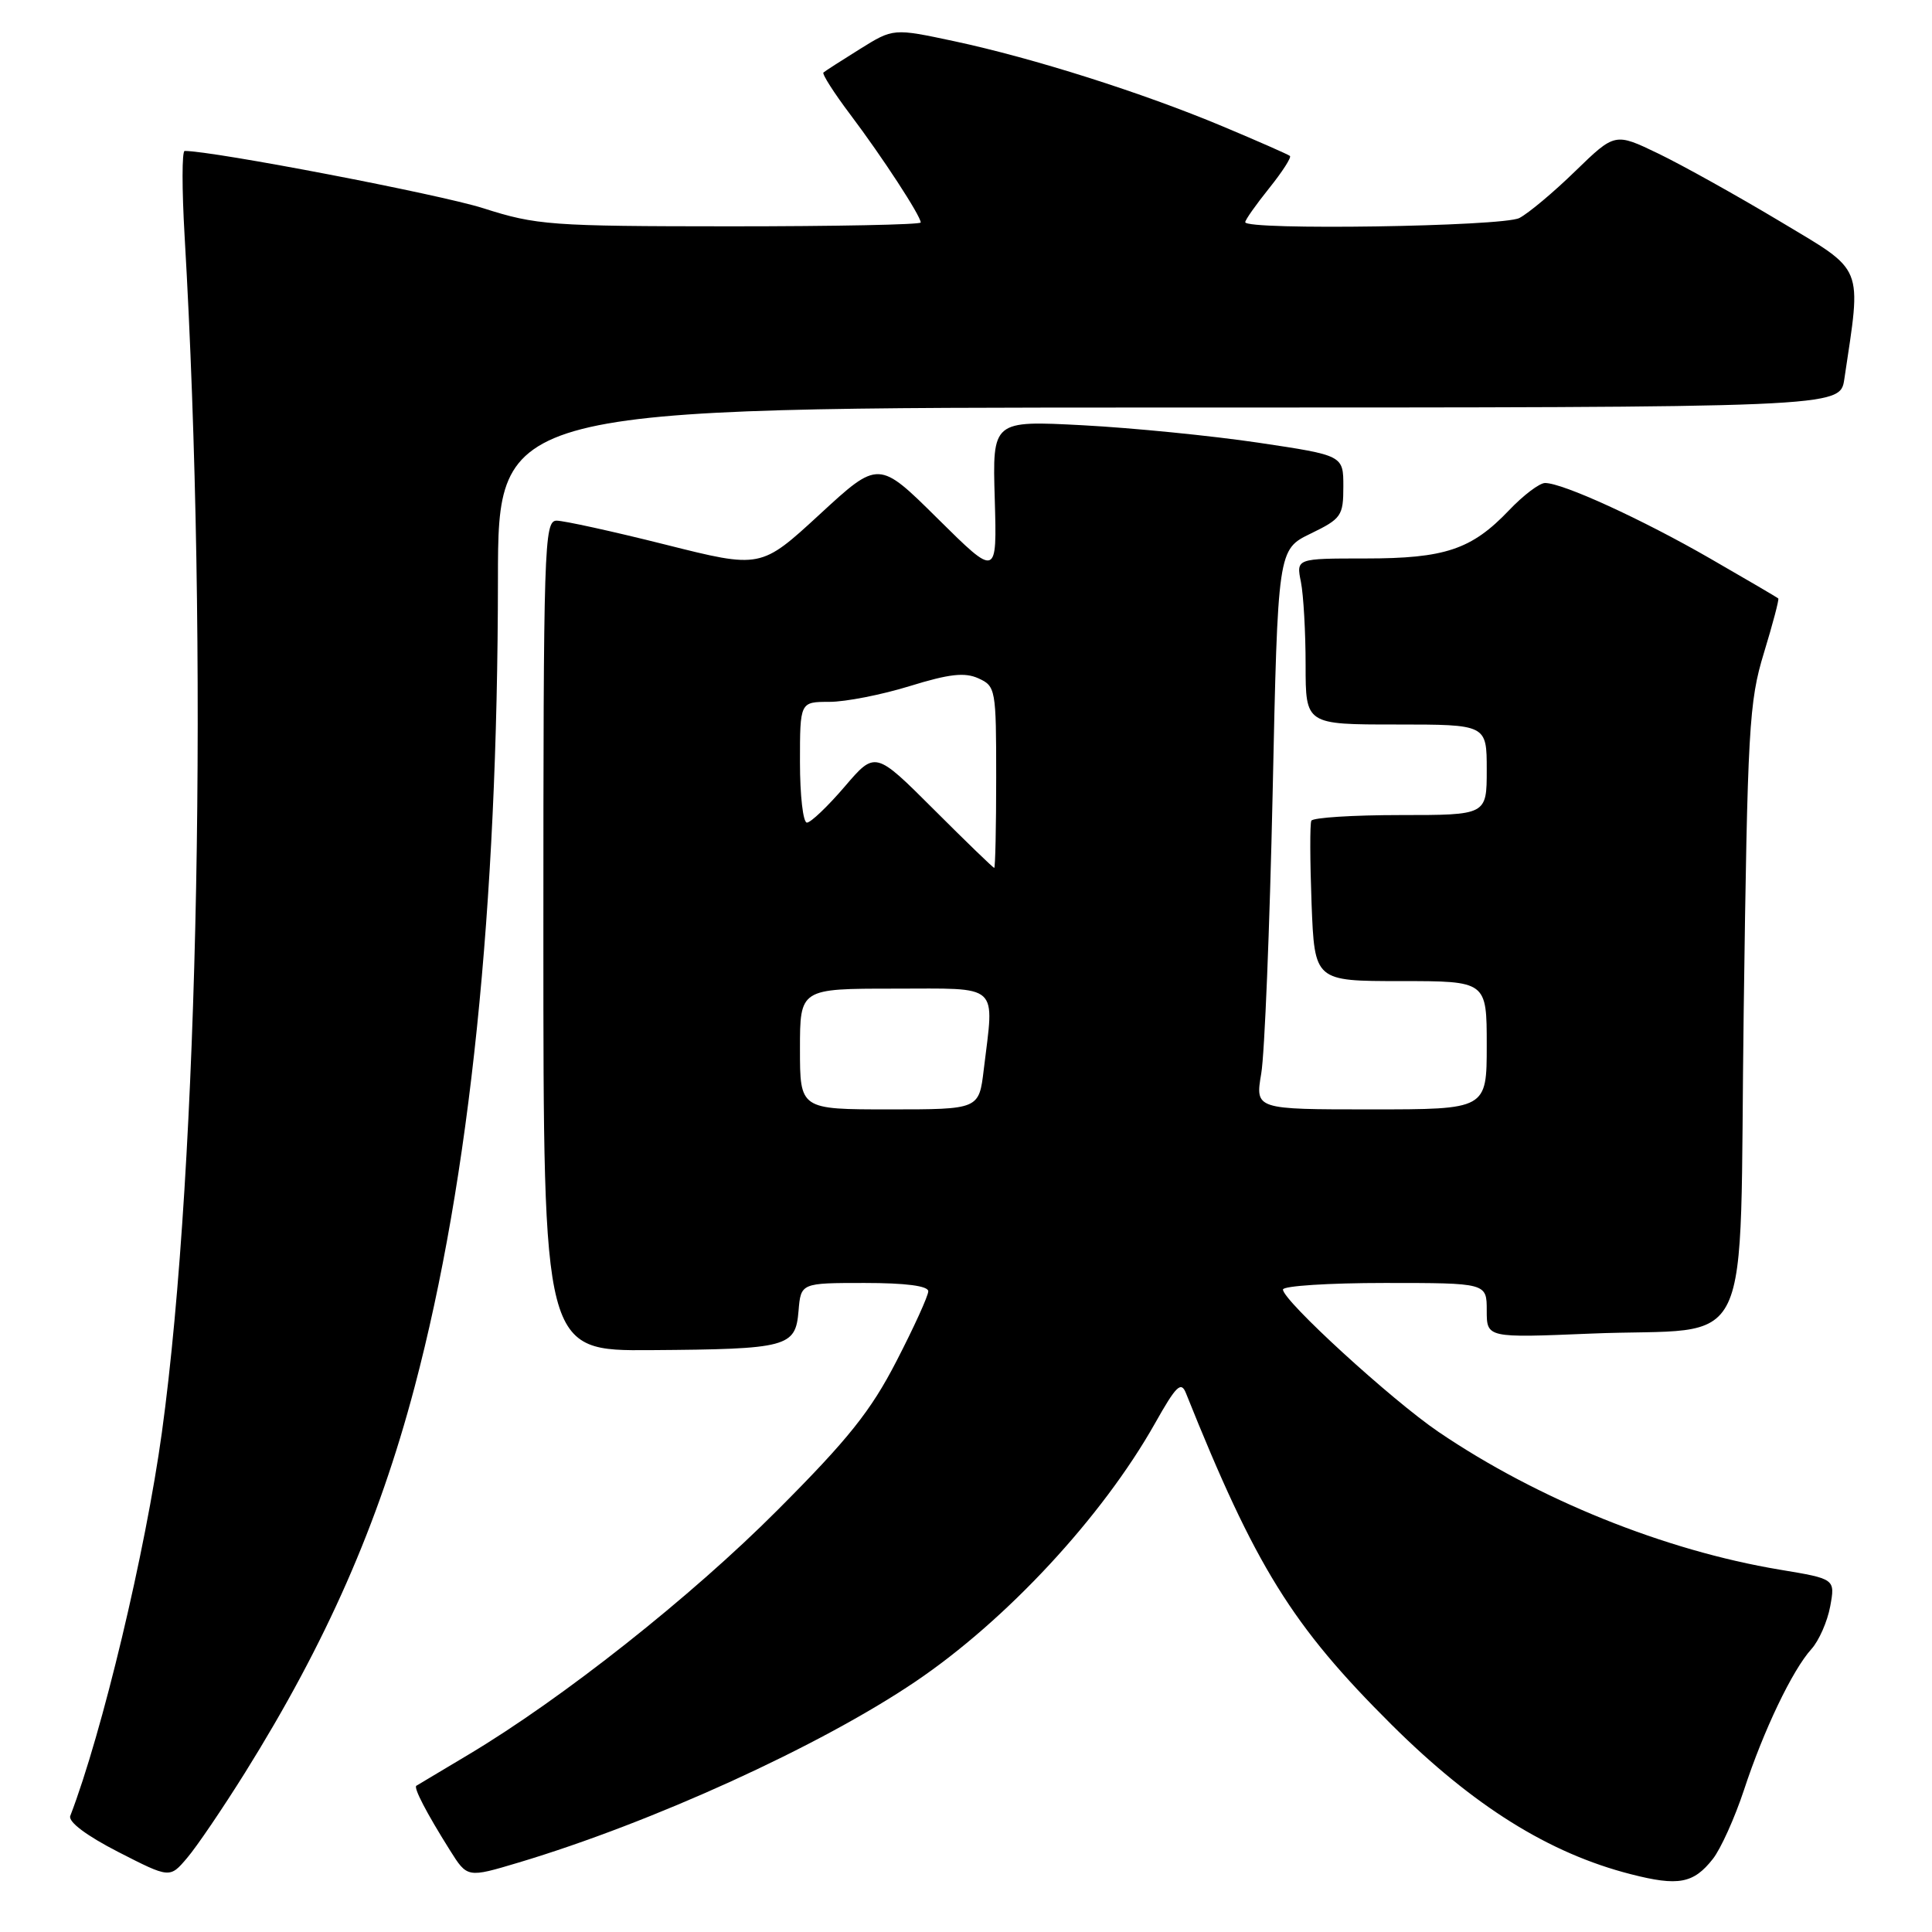 <?xml version="1.0" encoding="UTF-8" standalone="no"?>
<!DOCTYPE svg PUBLIC "-//W3C//DTD SVG 1.1//EN" "http://www.w3.org/Graphics/SVG/1.1/DTD/svg11.dtd" >
<svg xmlns="http://www.w3.org/2000/svg" xmlns:xlink="http://www.w3.org/1999/xlink" version="1.1" viewBox="0 0 256 256">
 <g >
 <path fill="currentColor"
d=" M 226.96 246.32 C 228.01 244.99 229.86 240.88 231.08 237.20 C 233.68 229.28 237.50 221.29 240.03 218.50 C 241.02 217.40 242.14 214.86 242.51 212.86 C 243.18 209.21 243.18 209.21 235.84 207.99 C 220.58 205.45 203.79 198.68 190.62 189.74 C 184.39 185.51 170.00 172.34 170.00 170.87 C 170.00 170.39 176.07 170.00 183.50 170.00 C 197.00 170.00 197.00 170.00 197.00 173.64 C 197.00 177.28 197.00 177.28 210.75 176.71 C 232.89 175.78 230.41 181.02 231.05 133.93 C 231.56 96.42 231.75 92.99 233.73 86.51 C 234.90 82.67 235.76 79.42 235.63 79.30 C 235.50 79.17 231.44 76.79 226.61 74.01 C 217.55 68.79 207.07 64.00 204.73 64.00 C 203.99 64.00 201.84 65.63 199.95 67.62 C 194.99 72.82 191.47 74.00 180.91 74.00 C 171.75 74.00 171.75 74.00 172.38 77.12 C 172.72 78.84 173.00 83.79 173.00 88.12 C 173.00 96.00 173.00 96.00 185.00 96.00 C 197.00 96.00 197.00 96.00 197.00 102.00 C 197.00 108.00 197.00 108.00 185.56 108.00 C 179.27 108.00 173.96 108.34 173.76 108.75 C 173.56 109.16 173.58 114.11 173.79 119.75 C 174.19 130.00 174.19 130.00 185.59 130.00 C 197.00 130.00 197.00 130.00 197.00 138.50 C 197.00 147.00 197.00 147.00 181.66 147.00 C 166.32 147.00 166.32 147.00 167.12 142.25 C 167.57 139.64 168.24 122.95 168.63 105.16 C 169.32 72.82 169.32 72.82 173.66 70.71 C 177.74 68.73 178.00 68.35 178.00 64.47 C 178.00 60.34 178.00 60.34 166.75 58.66 C 160.56 57.74 150.10 56.70 143.50 56.35 C 131.50 55.72 131.50 55.72 131.81 66.11 C 132.11 76.50 132.11 76.50 124.26 68.73 C 116.42 60.96 116.42 60.96 108.62 68.15 C 100.81 75.34 100.81 75.34 88.16 72.16 C 81.20 70.41 74.71 68.99 73.75 68.99 C 72.10 69.00 72.00 72.29 72.00 124.00 C 72.00 179.00 72.00 179.00 86.25 178.90 C 104.39 178.77 105.41 178.50 105.81 173.71 C 106.12 170.00 106.12 170.00 114.56 170.00 C 120.02 170.00 123.00 170.39 123.00 171.10 C 123.00 171.70 121.11 175.86 118.79 180.35 C 115.38 186.97 112.42 190.68 103.04 200.08 C 91.60 211.57 74.50 225.09 62.00 232.54 C 58.42 234.68 55.35 236.51 55.17 236.62 C 54.77 236.87 56.51 240.22 59.62 245.17 C 61.92 248.83 61.92 248.83 68.71 246.80 C 86.44 241.49 108.63 231.38 121.27 222.84 C 133.36 214.68 146.06 200.99 153.05 188.59 C 155.84 183.63 156.50 182.98 157.14 184.59 C 166.36 207.61 171.19 215.40 184.40 228.54 C 195.25 239.32 205.25 245.57 216.09 248.34 C 222.39 249.96 224.40 249.58 226.96 246.32 Z  M 32.46 234.90 C 43.25 217.61 50.13 201.97 54.94 183.77 C 62.26 156.08 65.95 120.30 65.98 76.75 C 66.00 54.00 66.00 54.00 154.91 54.00 C 243.82 54.00 243.82 54.00 244.38 50.25 C 246.67 34.89 247.17 36.12 235.82 29.31 C 230.14 25.91 222.91 21.88 219.74 20.35 C 213.99 17.58 213.99 17.58 208.74 22.67 C 205.86 25.48 202.52 28.27 201.32 28.89 C 199.10 30.02 165.00 30.54 165.00 29.44 C 165.00 29.13 166.43 27.11 168.17 24.94 C 169.91 22.77 171.15 20.85 170.92 20.66 C 170.69 20.47 166.68 18.70 162.00 16.74 C 151.38 12.29 136.96 7.71 126.44 5.46 C 118.37 3.74 118.37 3.74 113.94 6.50 C 111.50 8.02 109.32 9.42 109.11 9.61 C 108.90 9.79 110.51 12.32 112.70 15.22 C 116.92 20.82 122.00 28.61 122.00 29.48 C 122.00 29.77 110.64 29.99 96.75 29.99 C 72.90 29.98 71.08 29.84 64.00 27.58 C 58.24 25.75 28.29 20.00 24.47 20.00 C 24.10 20.00 24.10 25.06 24.46 31.25 C 27.64 85.84 26.35 154.20 21.45 189.81 C 19.28 205.58 13.55 229.59 9.31 240.62 C 9.02 241.40 11.45 243.23 15.66 245.39 C 22.50 248.89 22.50 248.89 24.79 246.19 C 26.06 244.71 29.50 239.63 32.46 234.90 Z  M 106.00 139.00 C 106.00 131.00 106.00 131.00 118.50 131.00 C 132.68 131.00 131.75 130.15 130.35 141.75 C 129.72 147.00 129.72 147.00 117.86 147.00 C 106.00 147.00 106.00 147.00 106.00 139.00 Z  M 123.73 107.25 C 115.97 99.50 115.97 99.50 111.91 104.25 C 109.67 106.86 107.43 109.00 106.92 109.00 C 106.41 109.00 106.00 105.40 106.00 101.00 C 106.00 93.00 106.00 93.00 109.89 93.00 C 112.04 93.00 116.83 92.06 120.55 90.91 C 125.80 89.29 127.84 89.06 129.66 89.89 C 131.93 90.92 132.00 91.34 132.00 102.98 C 132.00 109.59 131.88 115.00 131.74 115.00 C 131.60 115.00 127.99 111.51 123.73 107.25 Z "/>
</g>
</svg>